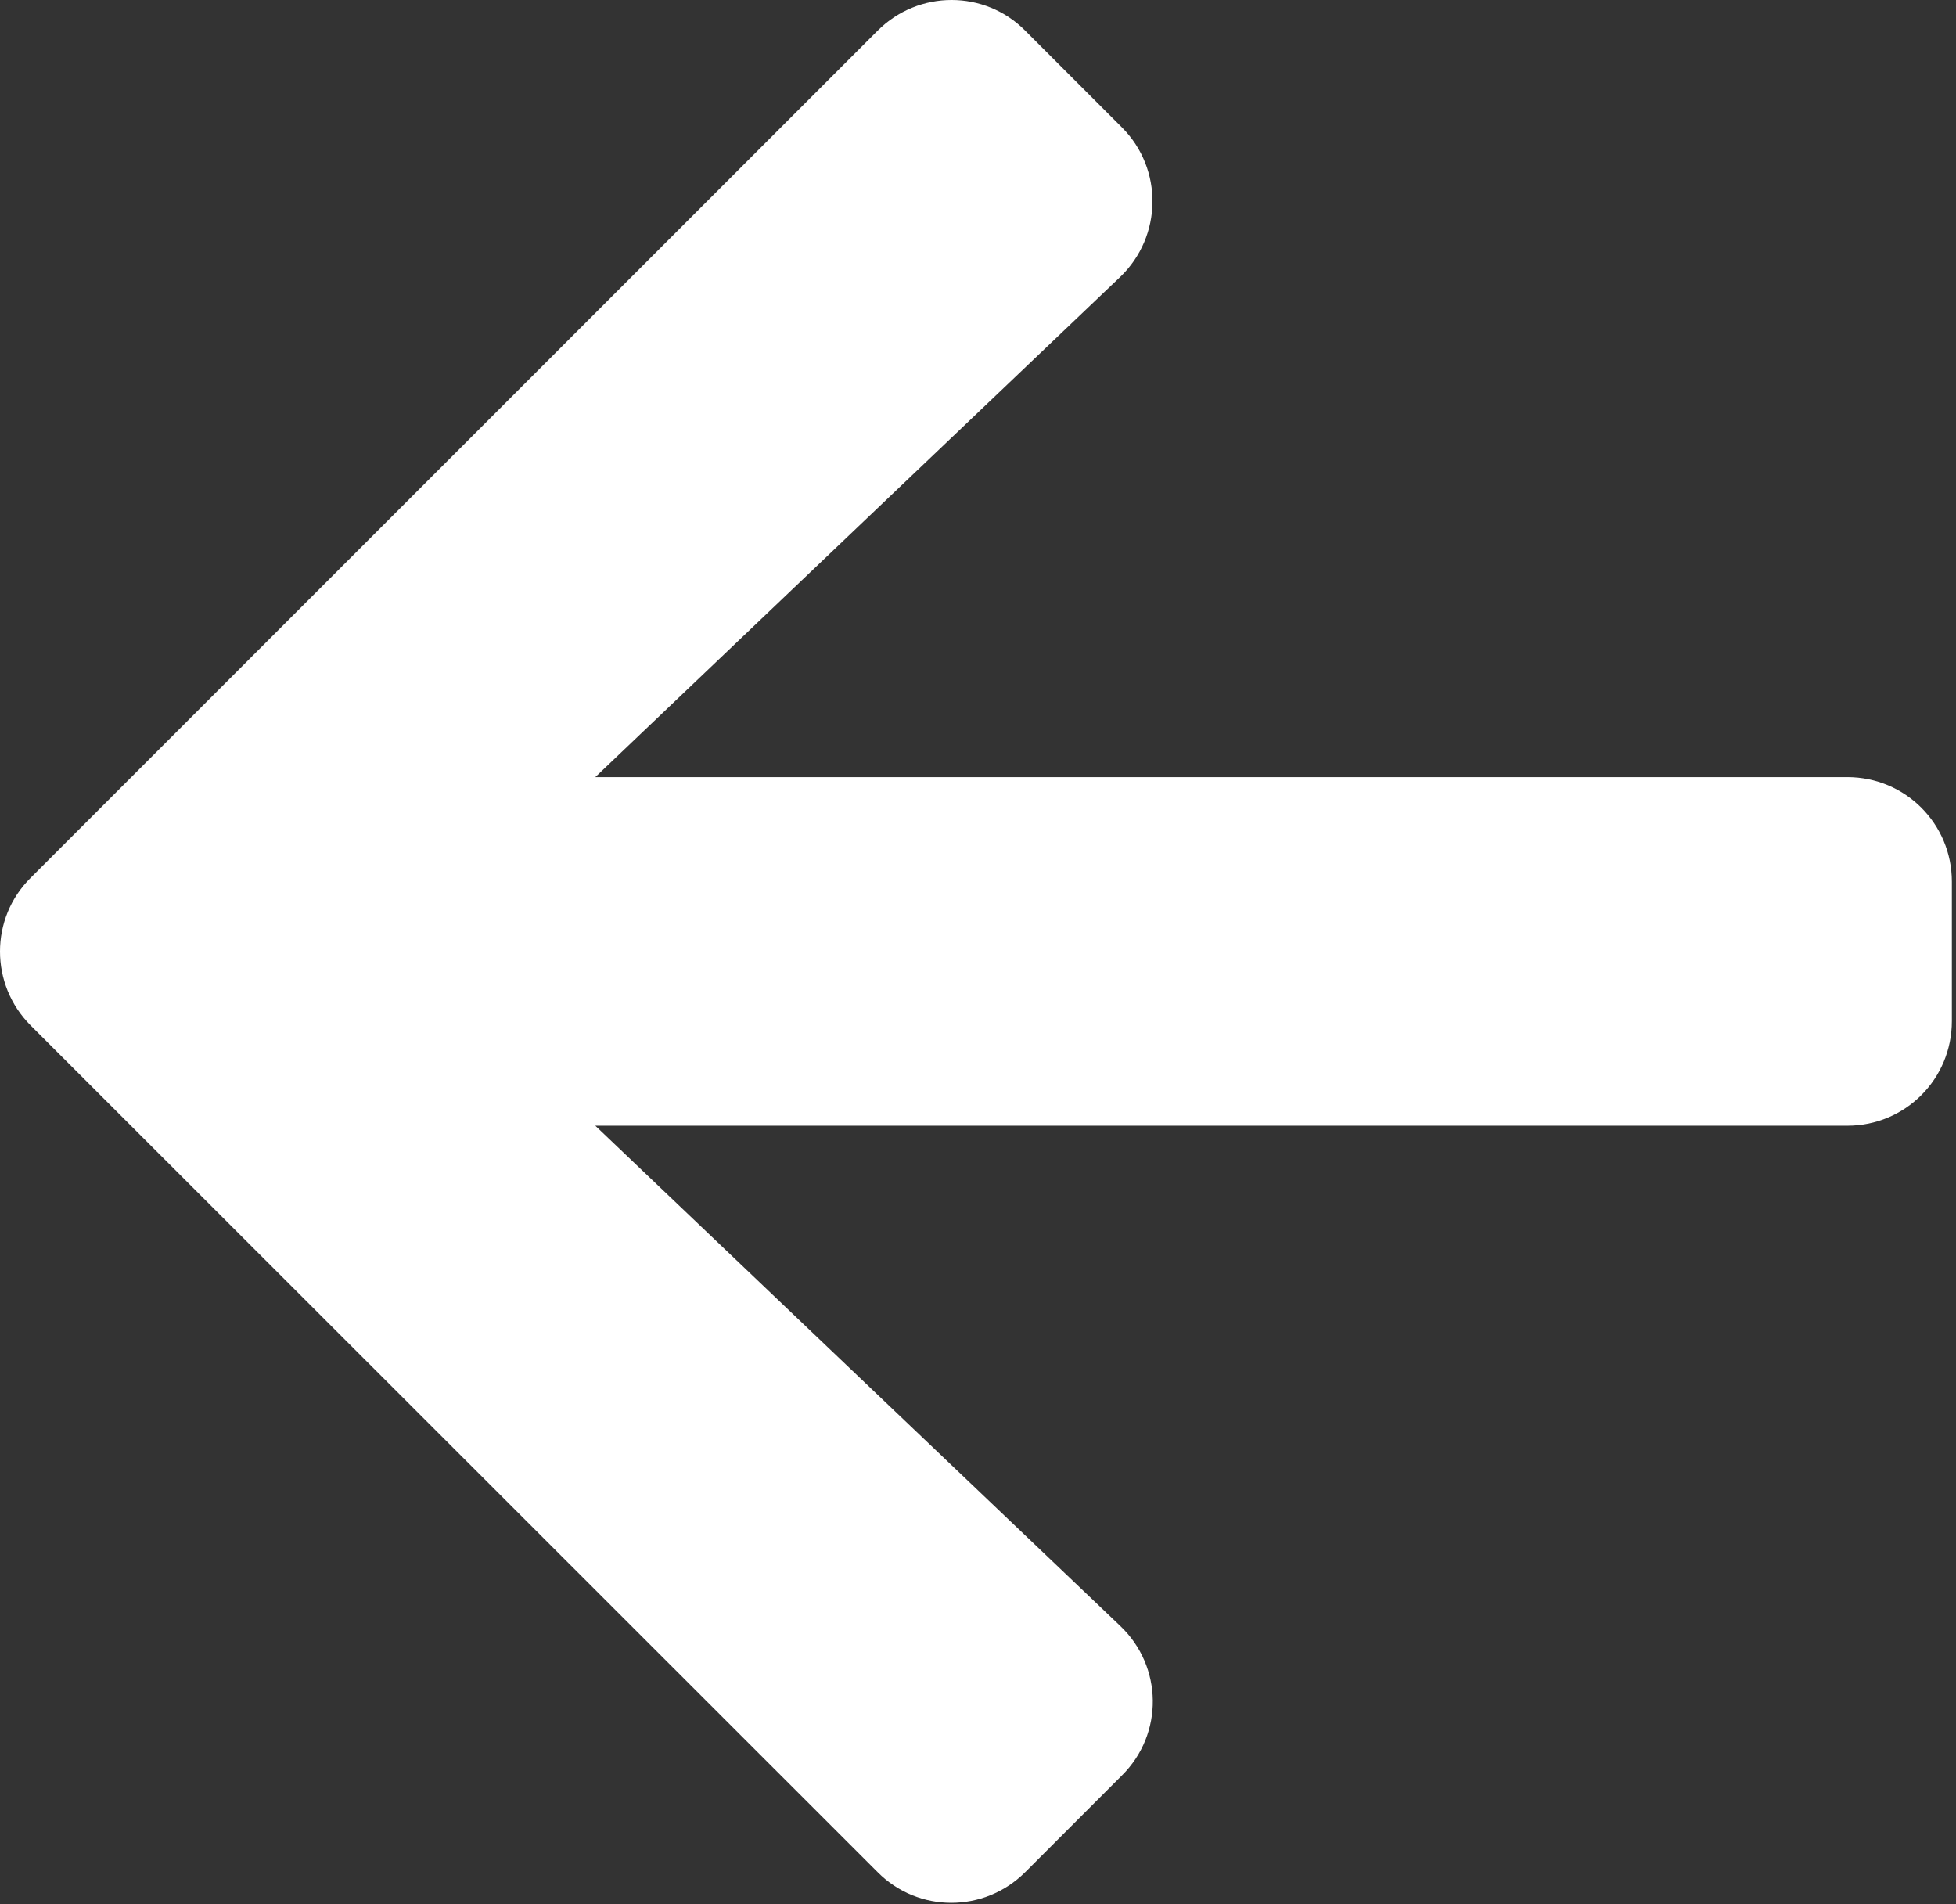 <svg width="449" height="437" viewBox="0 0 449 437" fill="none" xmlns="http://www.w3.org/2000/svg">
<rect x="0" y="0" width="449" height="437" fill="#333333" stroke="none"/>
<path d="M257.55 407.45L235.35 429.65C225.95 439.05 210.75 439.05 201.45 429.65L7.05 235.35C-2.35 225.95 -2.35 210.75 7.05 201.45L201.45 7.05C210.85 -2.35 226.05 -2.35 235.35 7.05L257.55 29.25C267.05 38.75 266.85 54.25 257.15 63.55L136.65 178.35H424.05C437.35 178.35 448.05 189.05 448.05 202.35V234.35C448.05 247.65 437.35 258.35 424.05 258.35H136.65L257.15 373.15C266.95 382.45 267.15 397.95 257.55 407.45Z" fill="white"/>
</svg>
